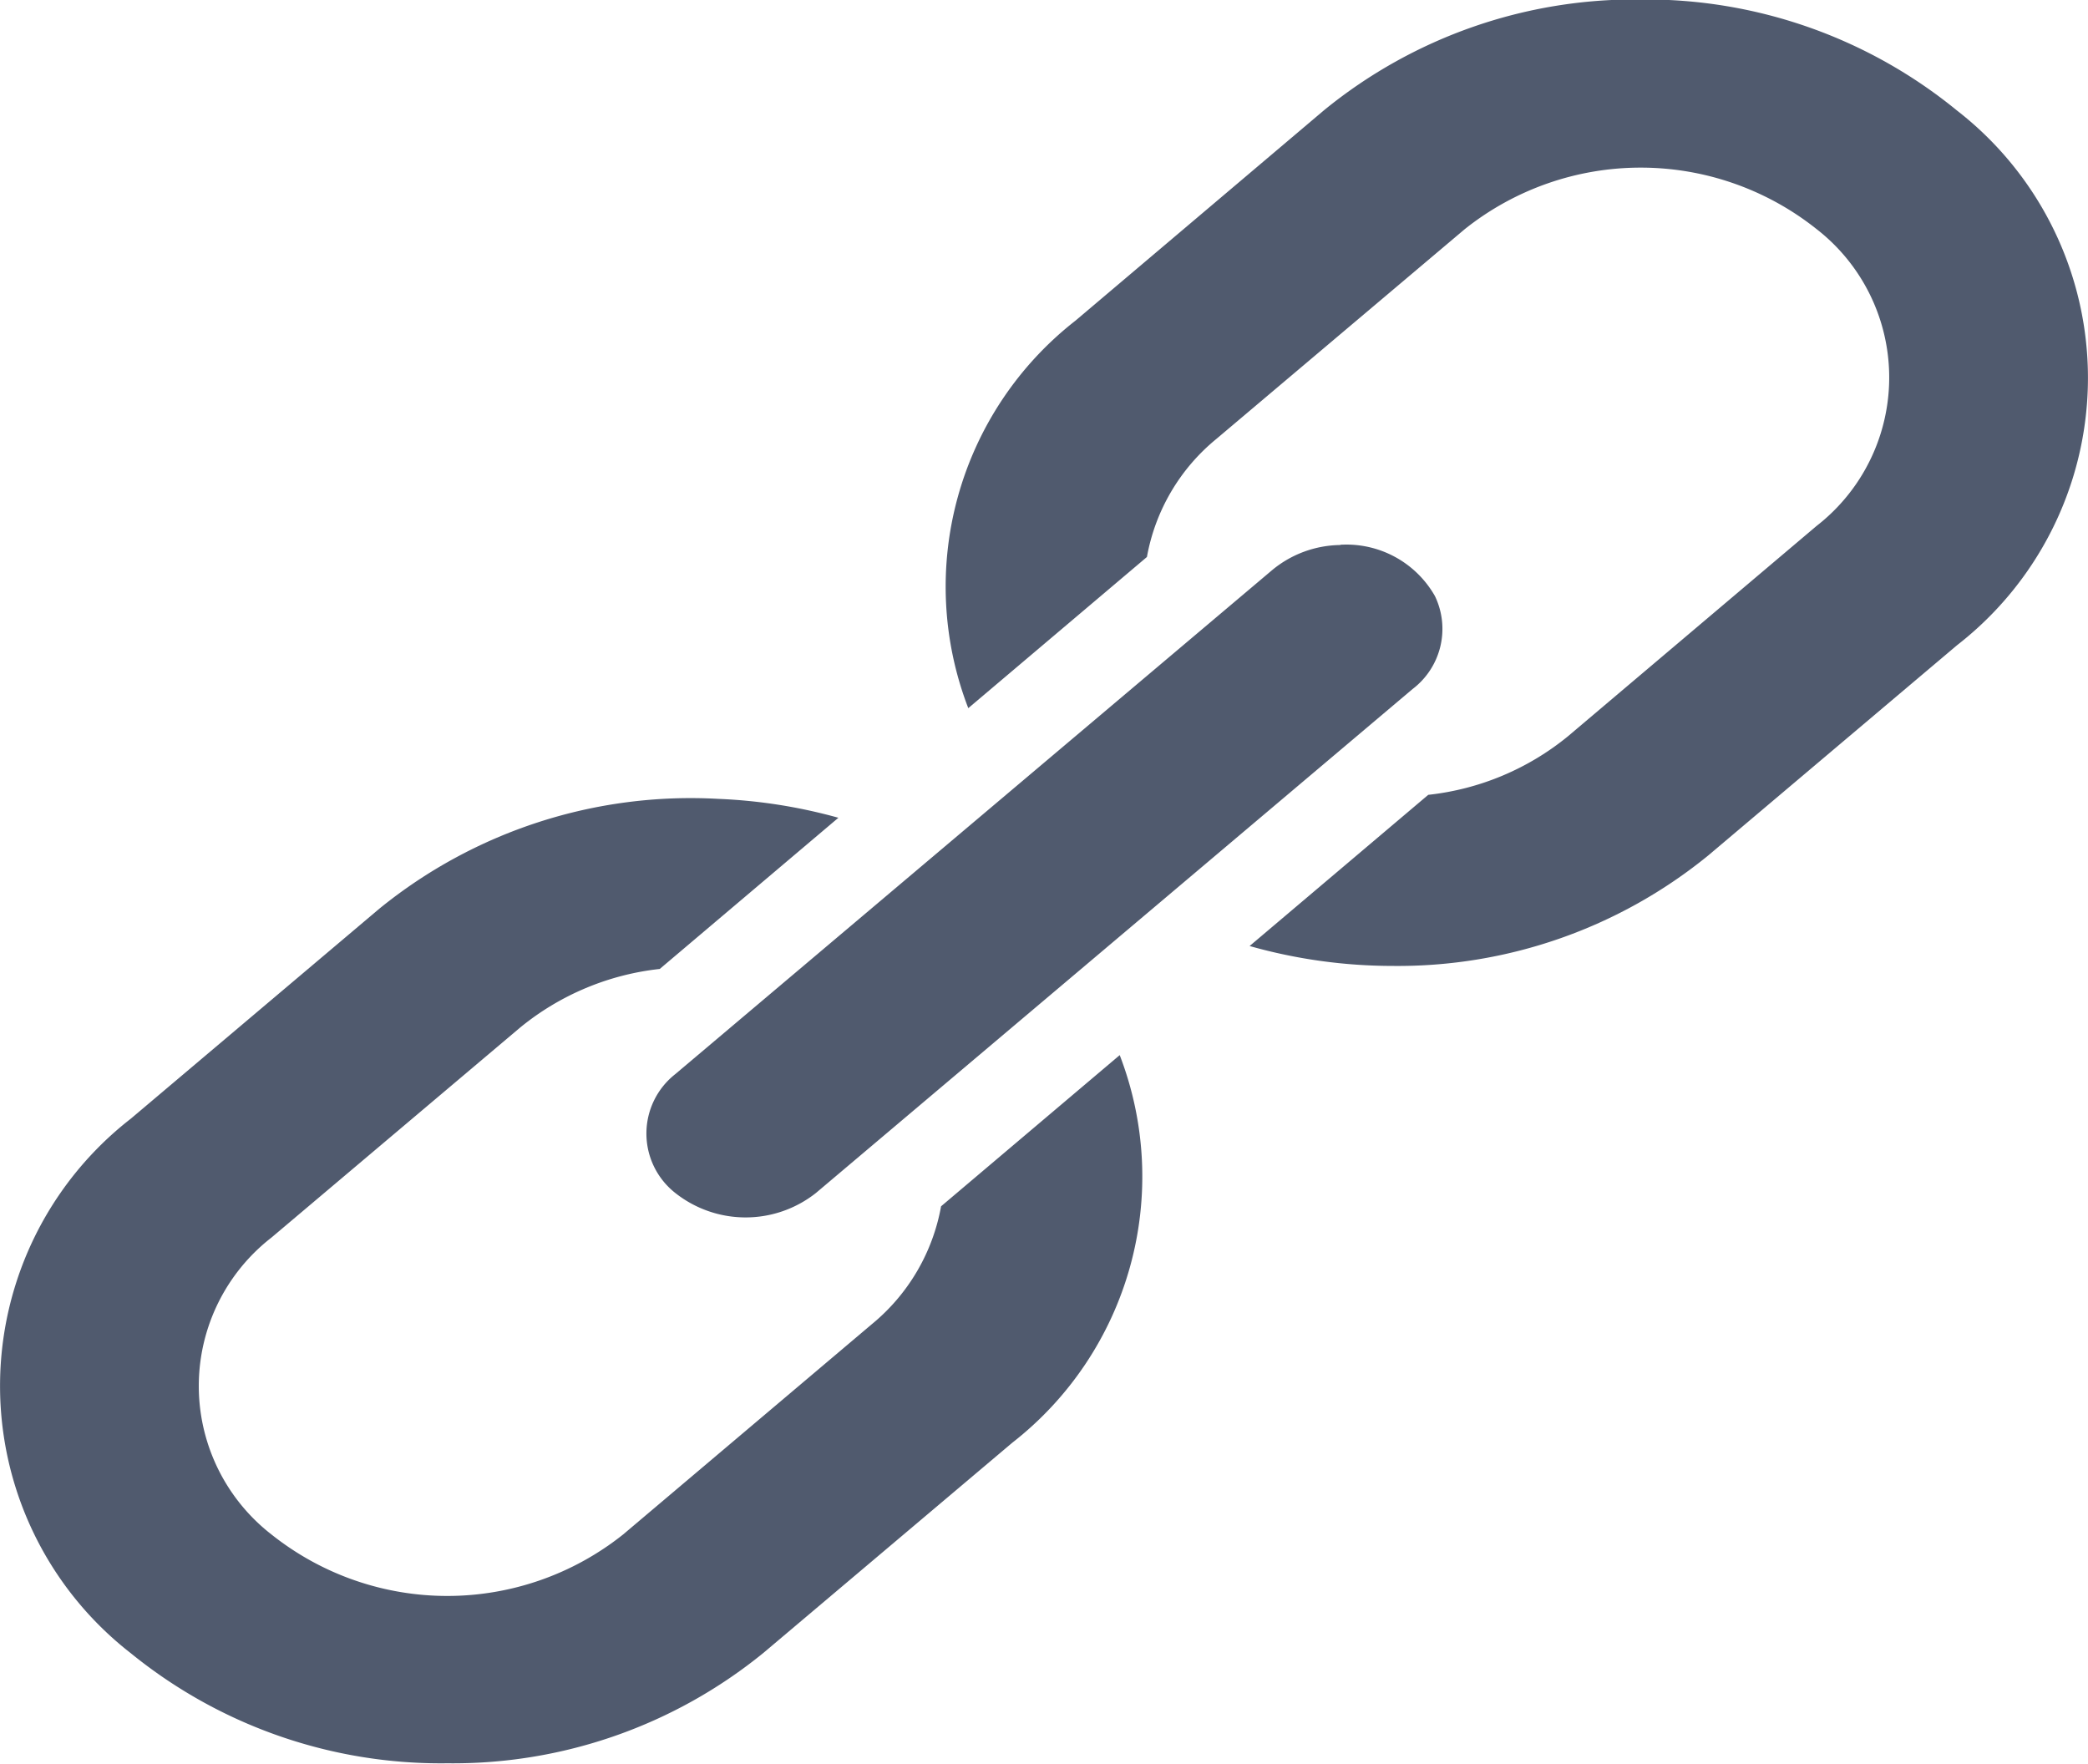 <svg xmlns="http://www.w3.org/2000/svg" width="16.574" height="14" viewBox="0 0 16.574 14"><defs><style>.a{fill:#505a6e;}</style></defs><path class="a" d="M17.028,4a3.9,3.9,0,0,0-2.512.878L12.542,6.549a2.679,2.679,0,0,0-.851,3.076l1.418-1.2a1.57,1.57,0,0,1,.55-.936l1.974-1.667a2.241,2.241,0,0,1,2.791,0,1.492,1.492,0,0,1,0,2.357L16.45,9.849a2.111,2.111,0,0,1-1.108.464l-1.418,1.2a4.17,4.17,0,0,0,1.13.158,3.9,3.9,0,0,0,2.512-.878L19.54,9.125a2.686,2.686,0,0,0,0-4.243A3.9,3.9,0,0,0,17.028,4ZM14.645,8.33a.863.863,0,0,0-.543.2l-4.737,4a.6.6,0,0,0,0,.943.9.9,0,0,0,1.117,0l4.736-4a.6.6,0,0,0,.177-.738.808.808,0,0,0-.75-.407ZM9.706,10.345a3.918,3.918,0,0,0-2.689.871L5.044,12.883a2.687,2.687,0,0,0,0,4.244A3.9,3.9,0,0,0,7.555,18a3.9,3.9,0,0,0,2.512-.878l1.974-1.667a2.679,2.679,0,0,0,.852-3.076l-1.418,1.2a1.57,1.57,0,0,1-.55.936L8.951,16.184a2.24,2.24,0,0,1-2.791,0,1.492,1.492,0,0,1,0-2.357l1.974-1.667a2.113,2.113,0,0,1,1.108-.465l1.418-1.2A4.171,4.171,0,0,0,9.706,10.345Z" transform="translate(-4.005 -4.004)"/></svg>
